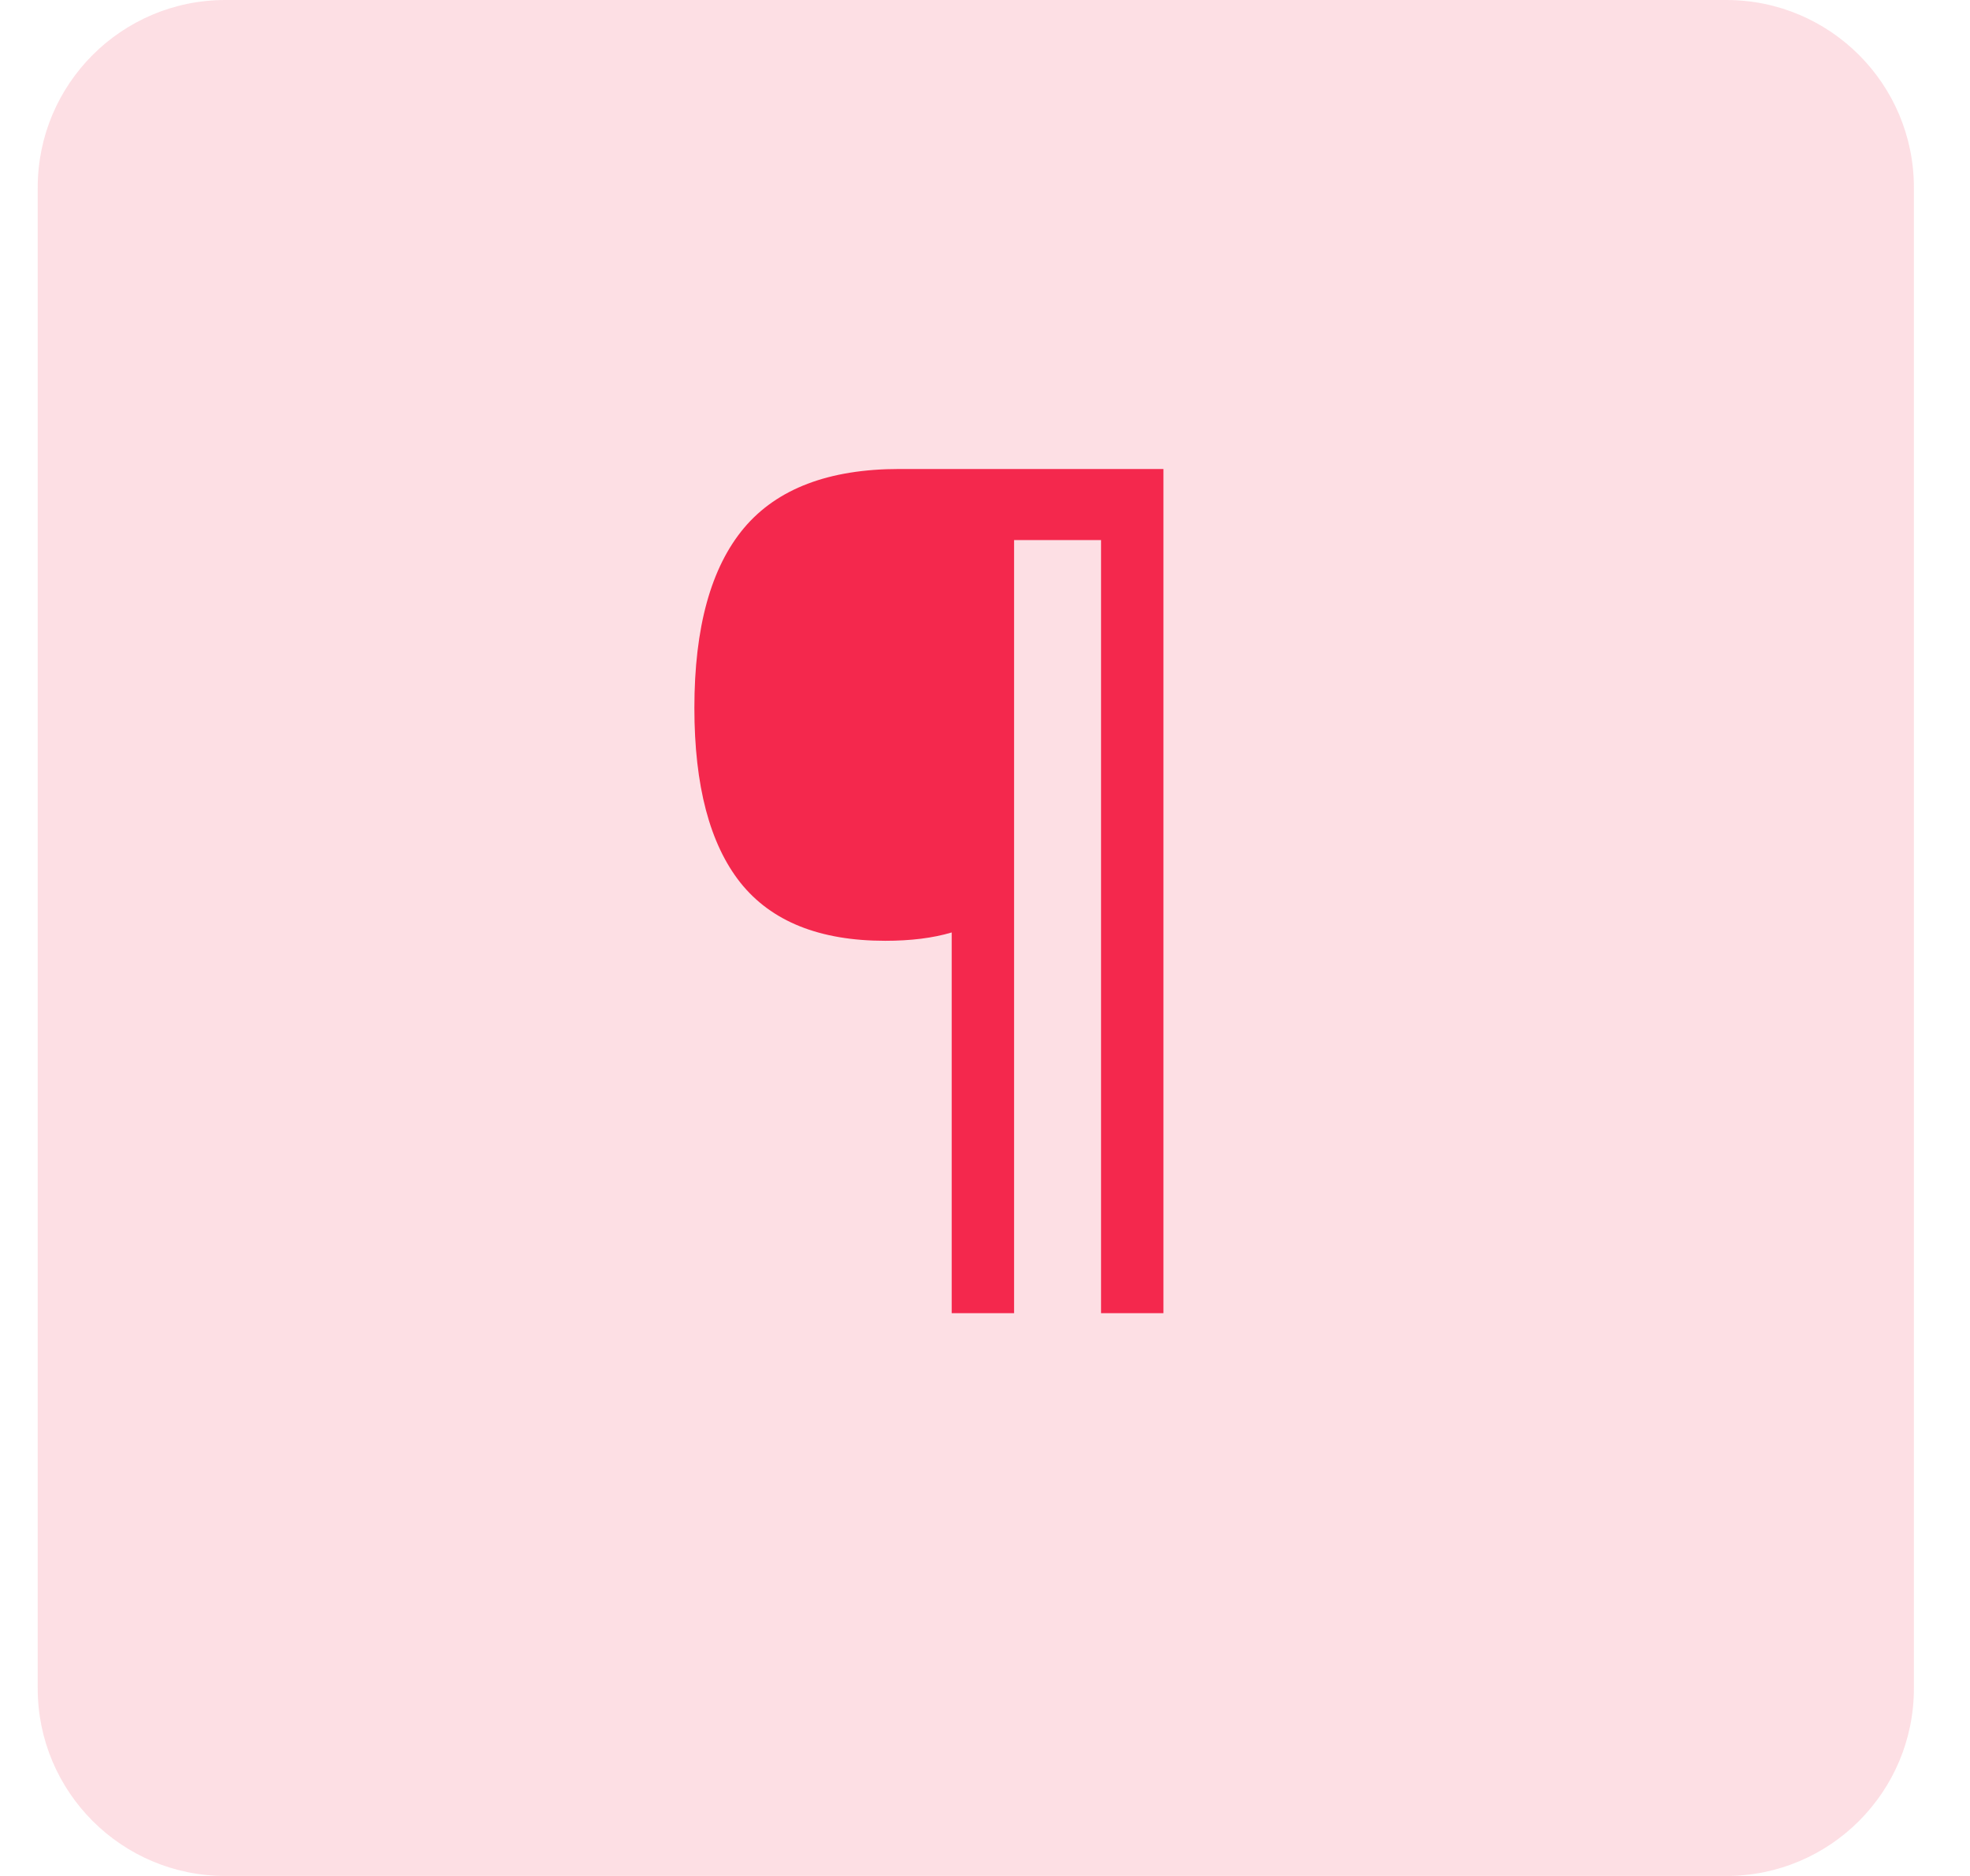 <svg width="21" height="20" viewBox="0 0 21 20" fill="none" xmlns="http://www.w3.org/2000/svg">
<g clip-path="url(#clip0)">
<path d="M18.402 0H2.402C1.298 0 0.402 0.895 0.402 2V18C0.402 19.105 1.298 20 2.402 20H18.402C19.507 20 20.402 19.105 20.402 18V2C20.402 0.895 19.507 0 18.402 0Z" fill="#F4284D" fill-opacity="0.15"/>
<path d="M12.402 14H11.737V5.758H10.81V14H10.145V9.941C9.944 10.001 9.708 10.03 9.436 10.03C8.737 10.03 8.223 9.824 7.893 9.411C7.566 8.998 7.402 8.377 7.402 7.547C7.402 6.688 7.579 6.049 7.931 5.629C8.284 5.21 8.836 5 9.587 5H12.402V14Z" fill="#F4284D"/>
</g>
<defs>
<clipPath id="clip0">
<rect width="20" height="20" fill="white" transform="translate(0.402)"/>
</clipPath>
</defs>
</svg>
